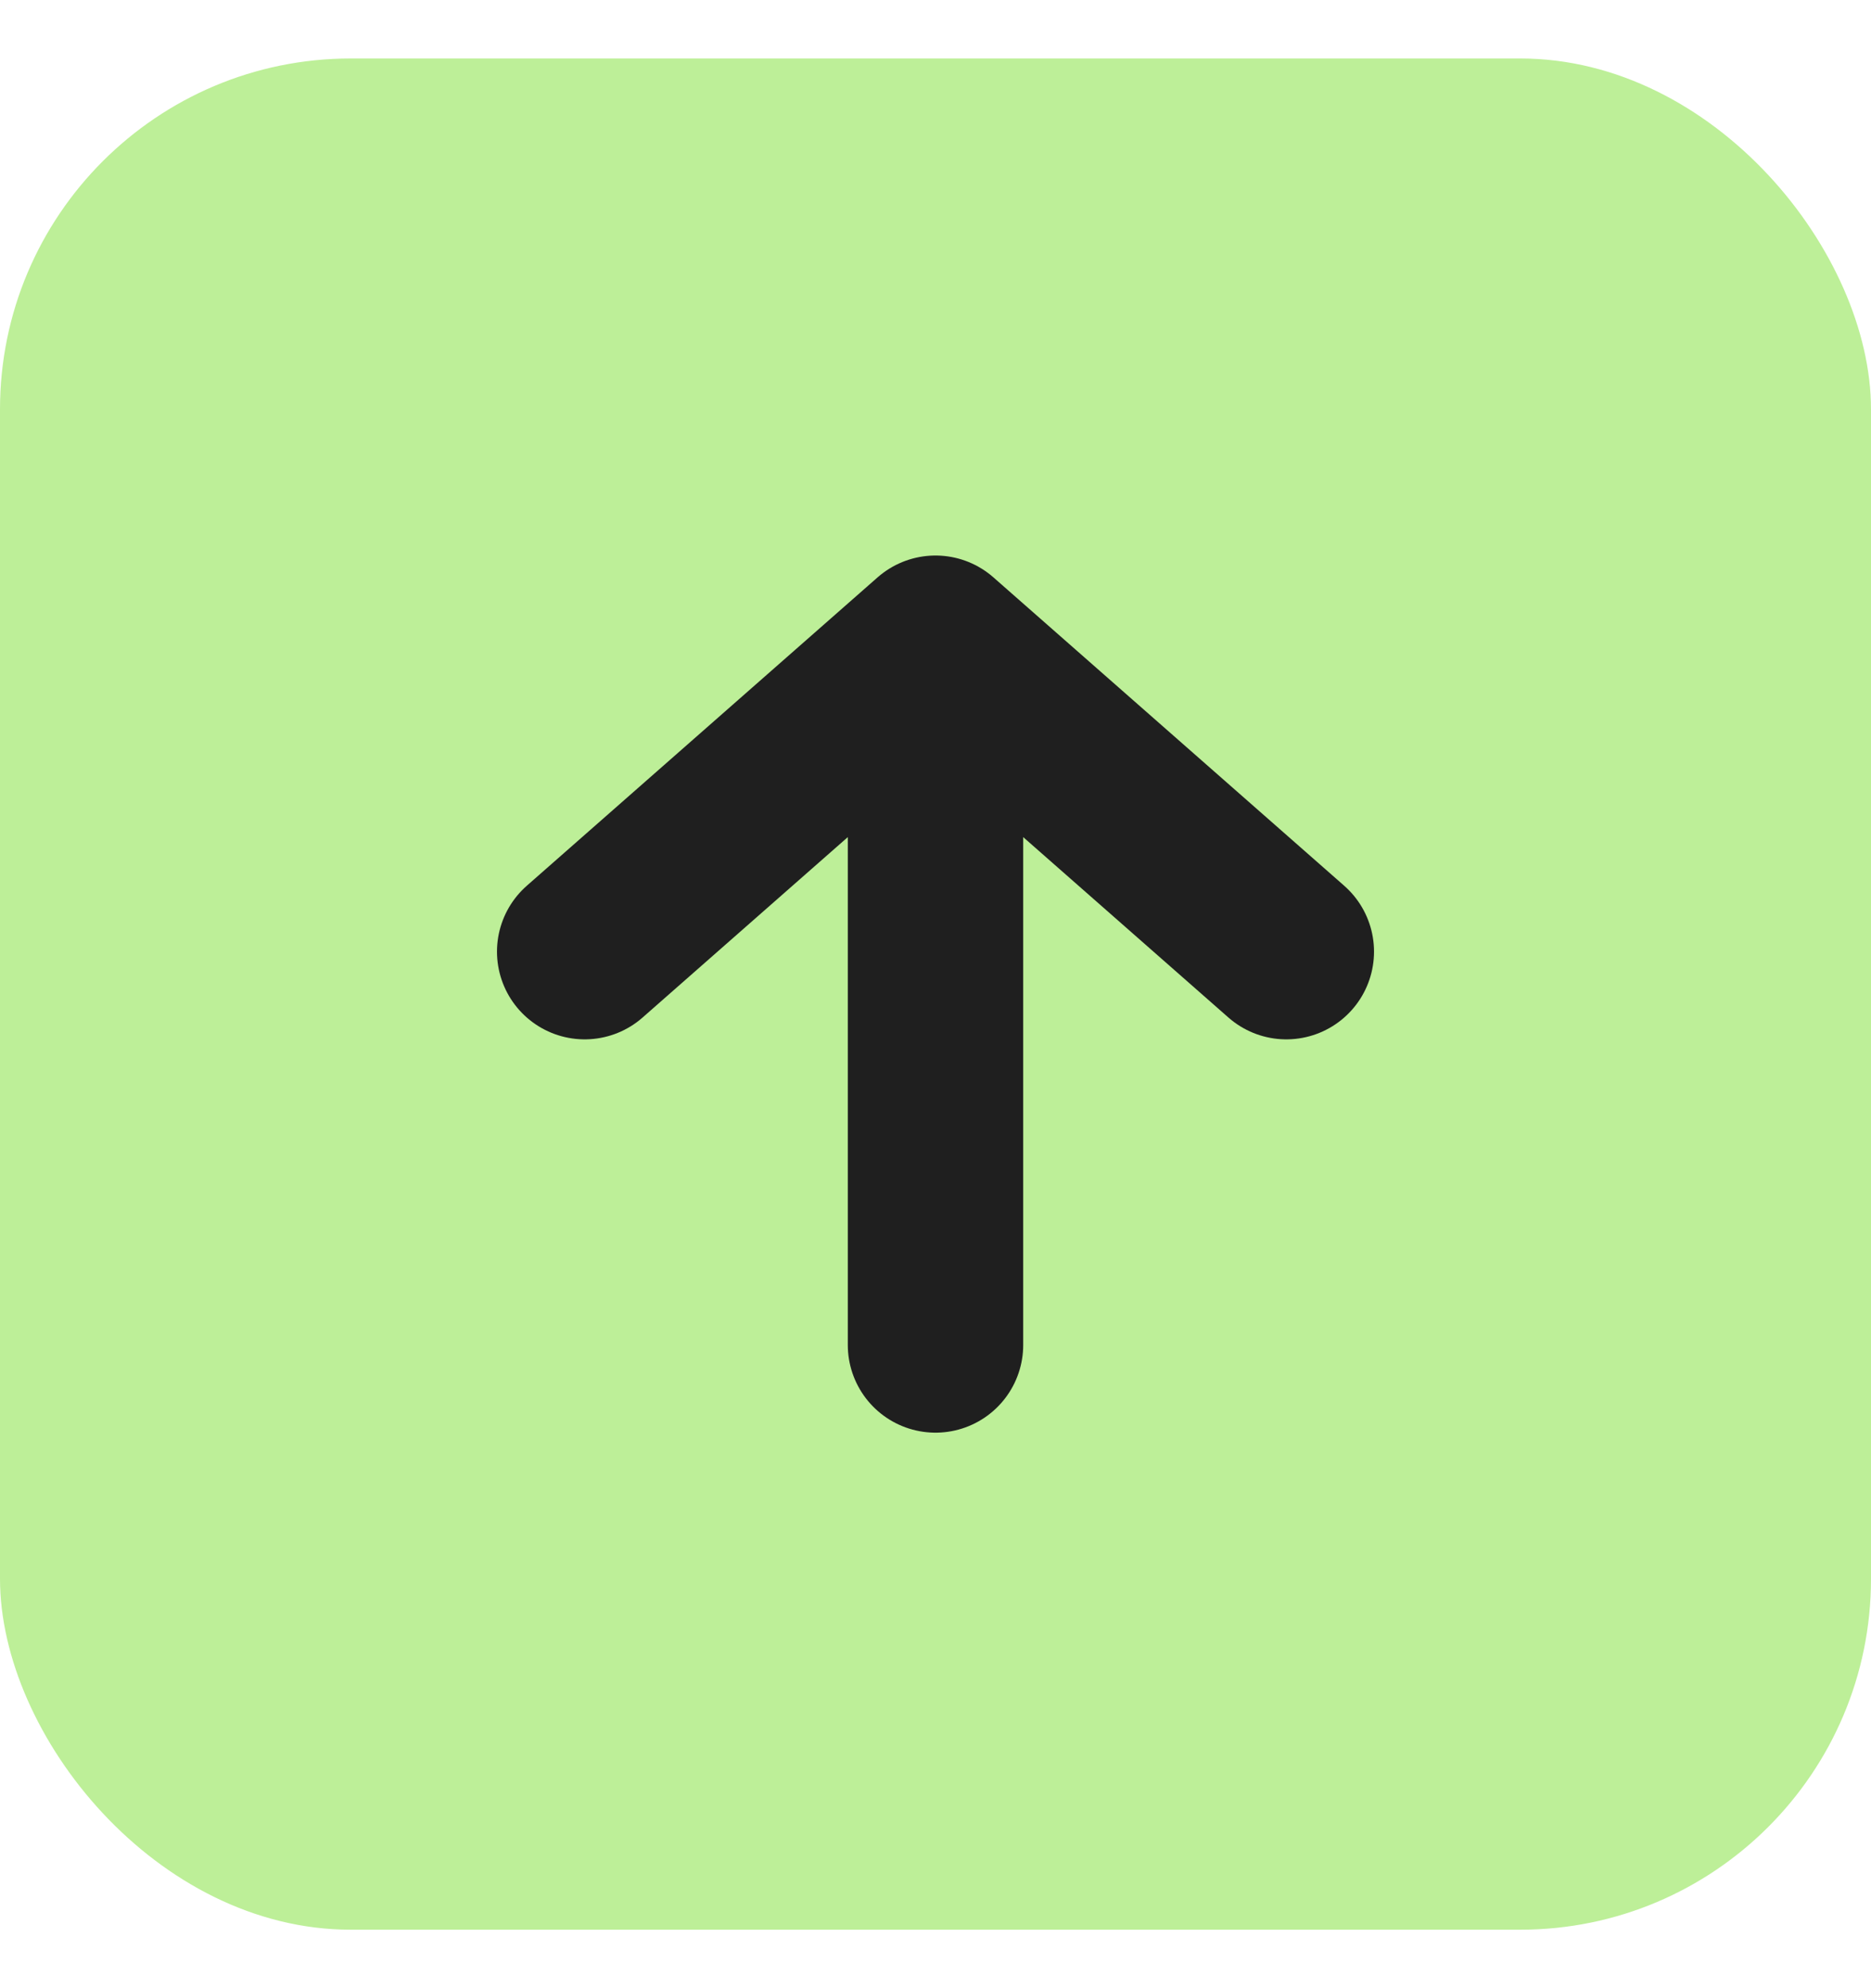 <svg width="16" height="17" viewBox="0 0 16 17" fill="none" xmlns="http://www.w3.org/2000/svg">
<rect y="0.5" width="16" height="16" rx="3" fill="#BDEF98"/>
<path d="M8 11.5V5.5M8 5.5L5 8.137M8 5.5L11 8.137" stroke="#1F1F1F" stroke-width="1.5" stroke-linecap="round" stroke-linejoin="round"/>
</svg>
